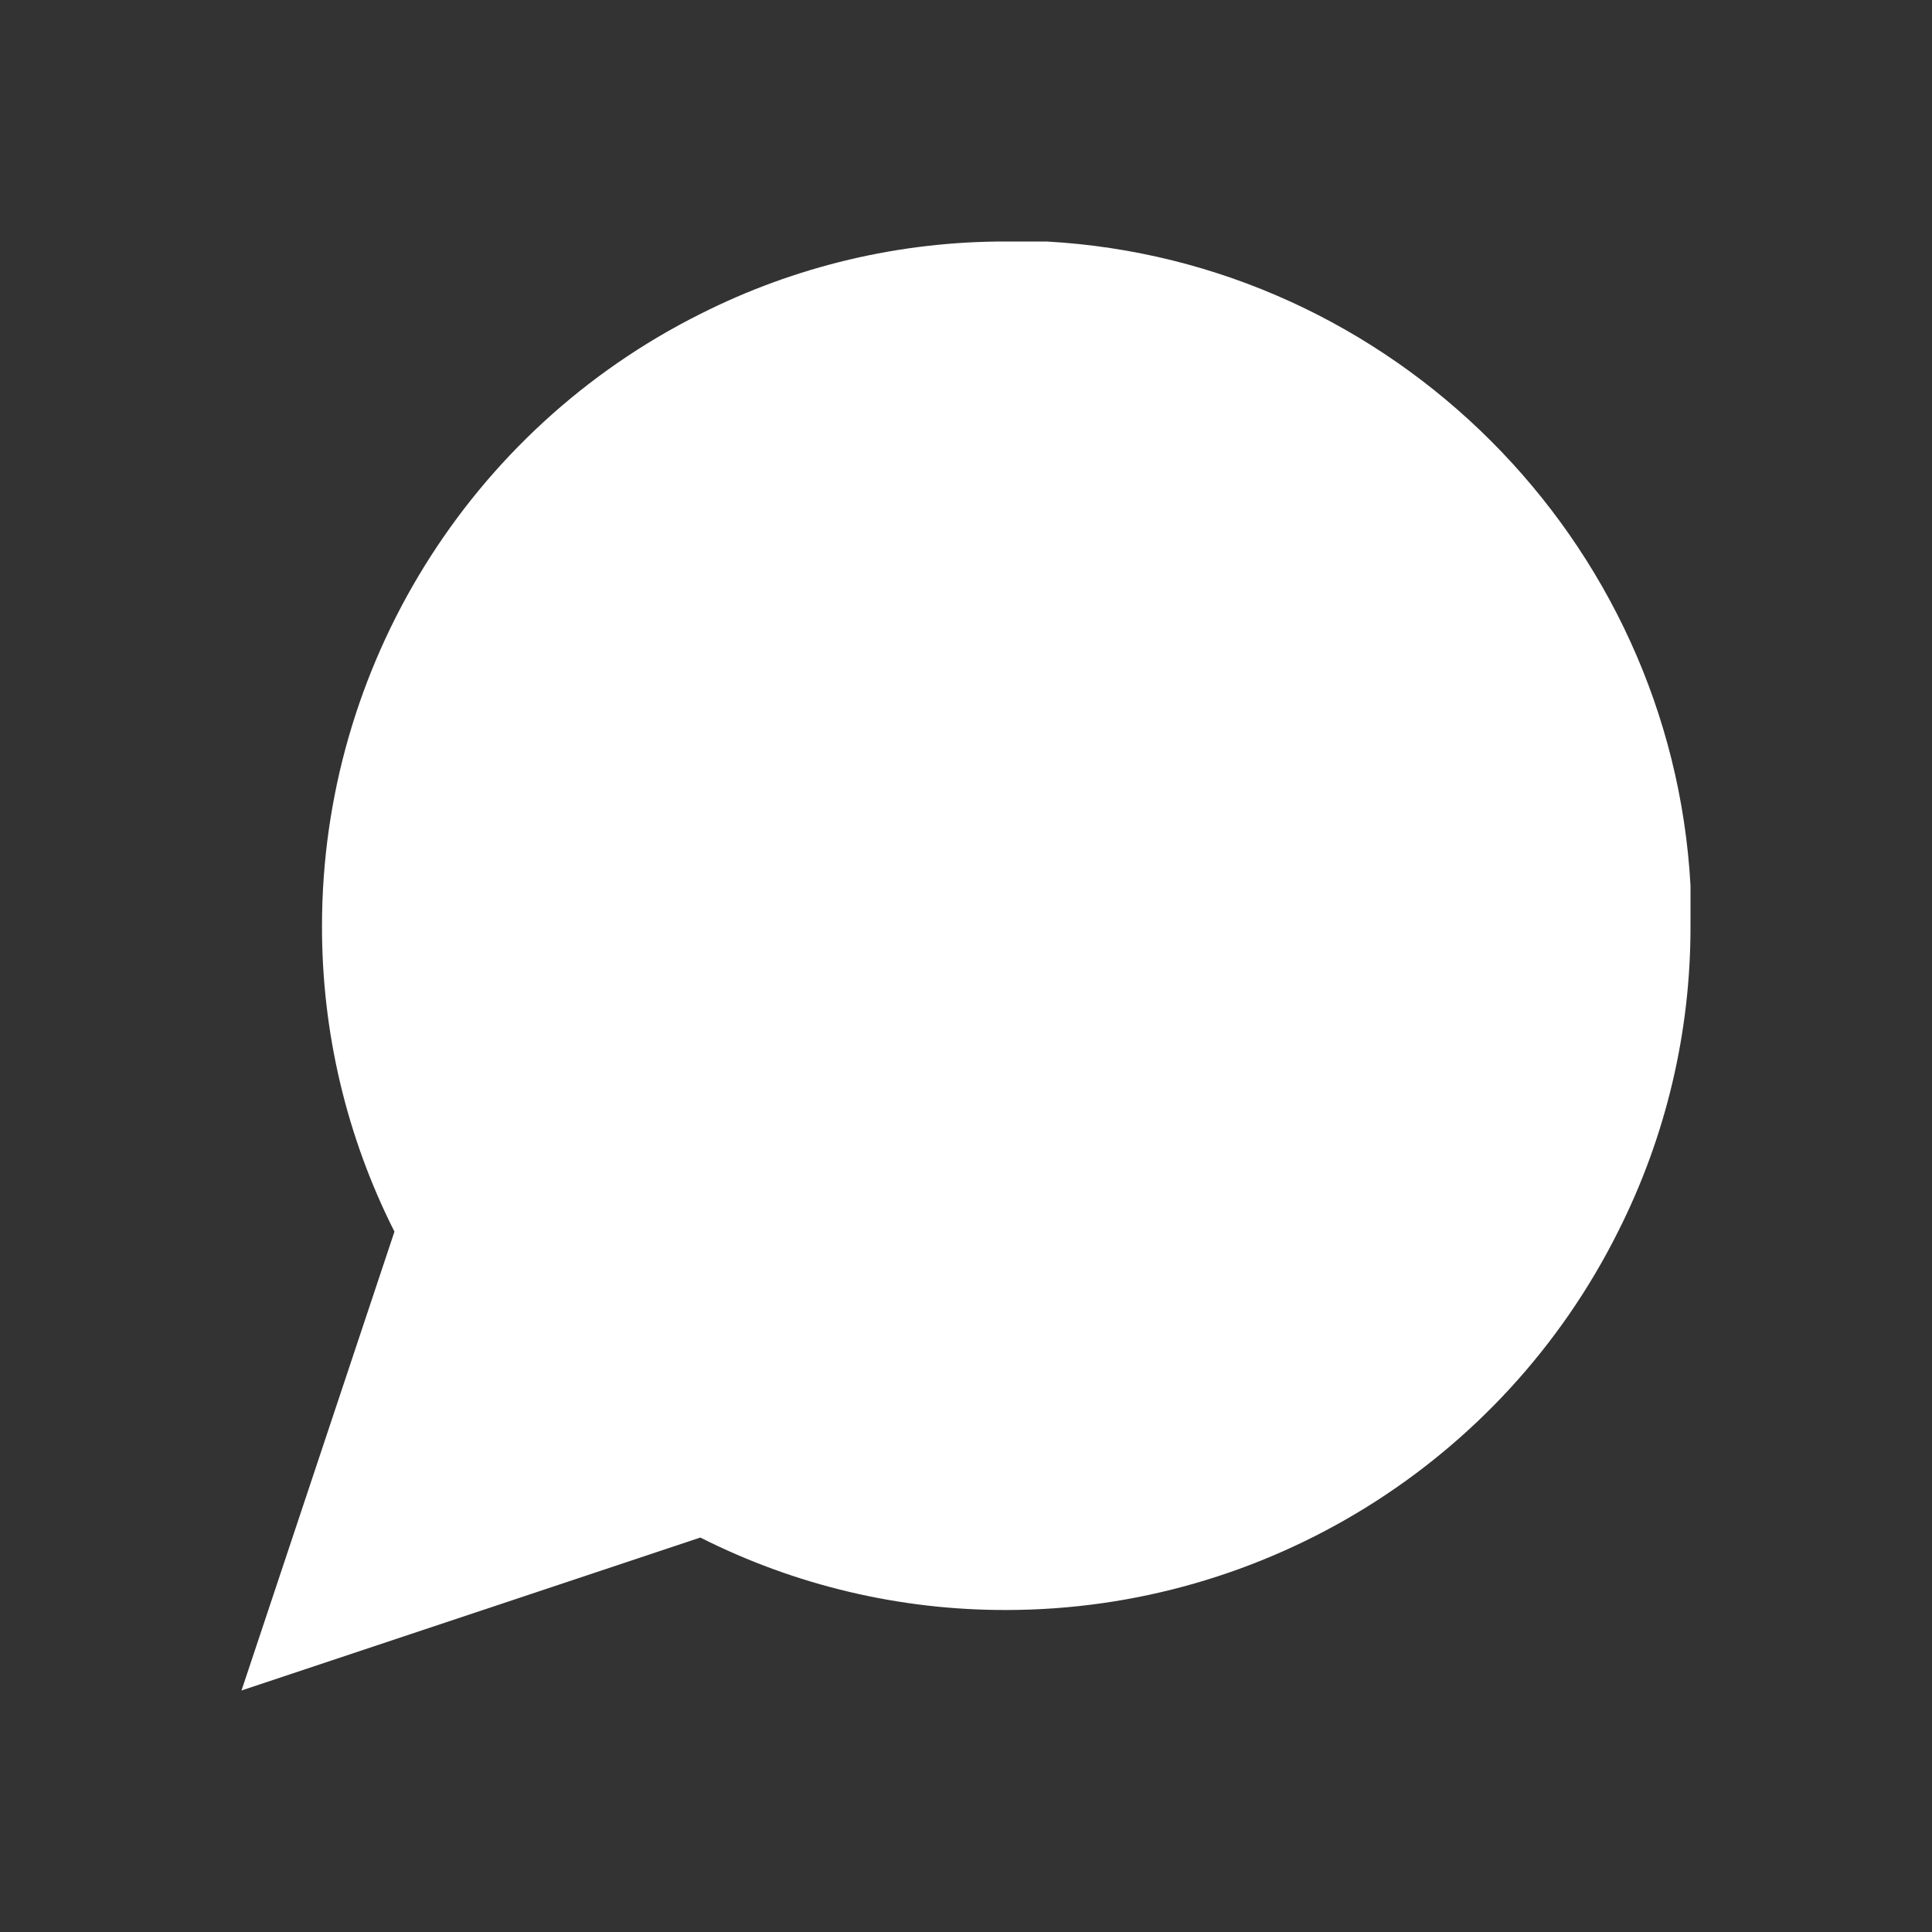 <?xml version="1.0" encoding="UTF-8" standalone="no"?>
<!DOCTYPE svg PUBLIC "-//W3C//DTD SVG 1.1//EN" "http://www.w3.org/Graphics/SVG/1.1/DTD/svg11.dtd">
<svg width="100%" height="100%" viewBox="0 0 24 24" version="1.1" xmlns="http://www.w3.org/2000/svg" xmlns:xlink="http://www.w3.org/1999/xlink" xml:space="preserve" xmlns:serif="http://www.serif.com/" style="fill-rule:evenodd;clip-rule:evenodd;stroke-linejoin:round;stroke-miterlimit:2;">
    <rect x="0" y="0" width="24" height="24" fill="#333333" stroke="none"/>
    <path d="M21,11.5C21.003,12.82 20.695,14.122 20.1,15.3C18.663,18.175 15.714,19.999 12.5,20C11.18,20.003 9.878,19.695 8.7,19.1L3,21L4.9,15.3C4.305,14.122 3.997,12.82 4,11.5C4.001,8.286 5.825,5.337 8.7,3.9C9.878,3.305 11.18,2.997 12.5,3L13,3C17.295,3.237 20.763,6.705 21,11L21,11.5Z" style="fill:white;fill-rule:nonzero;"/>
</svg>
